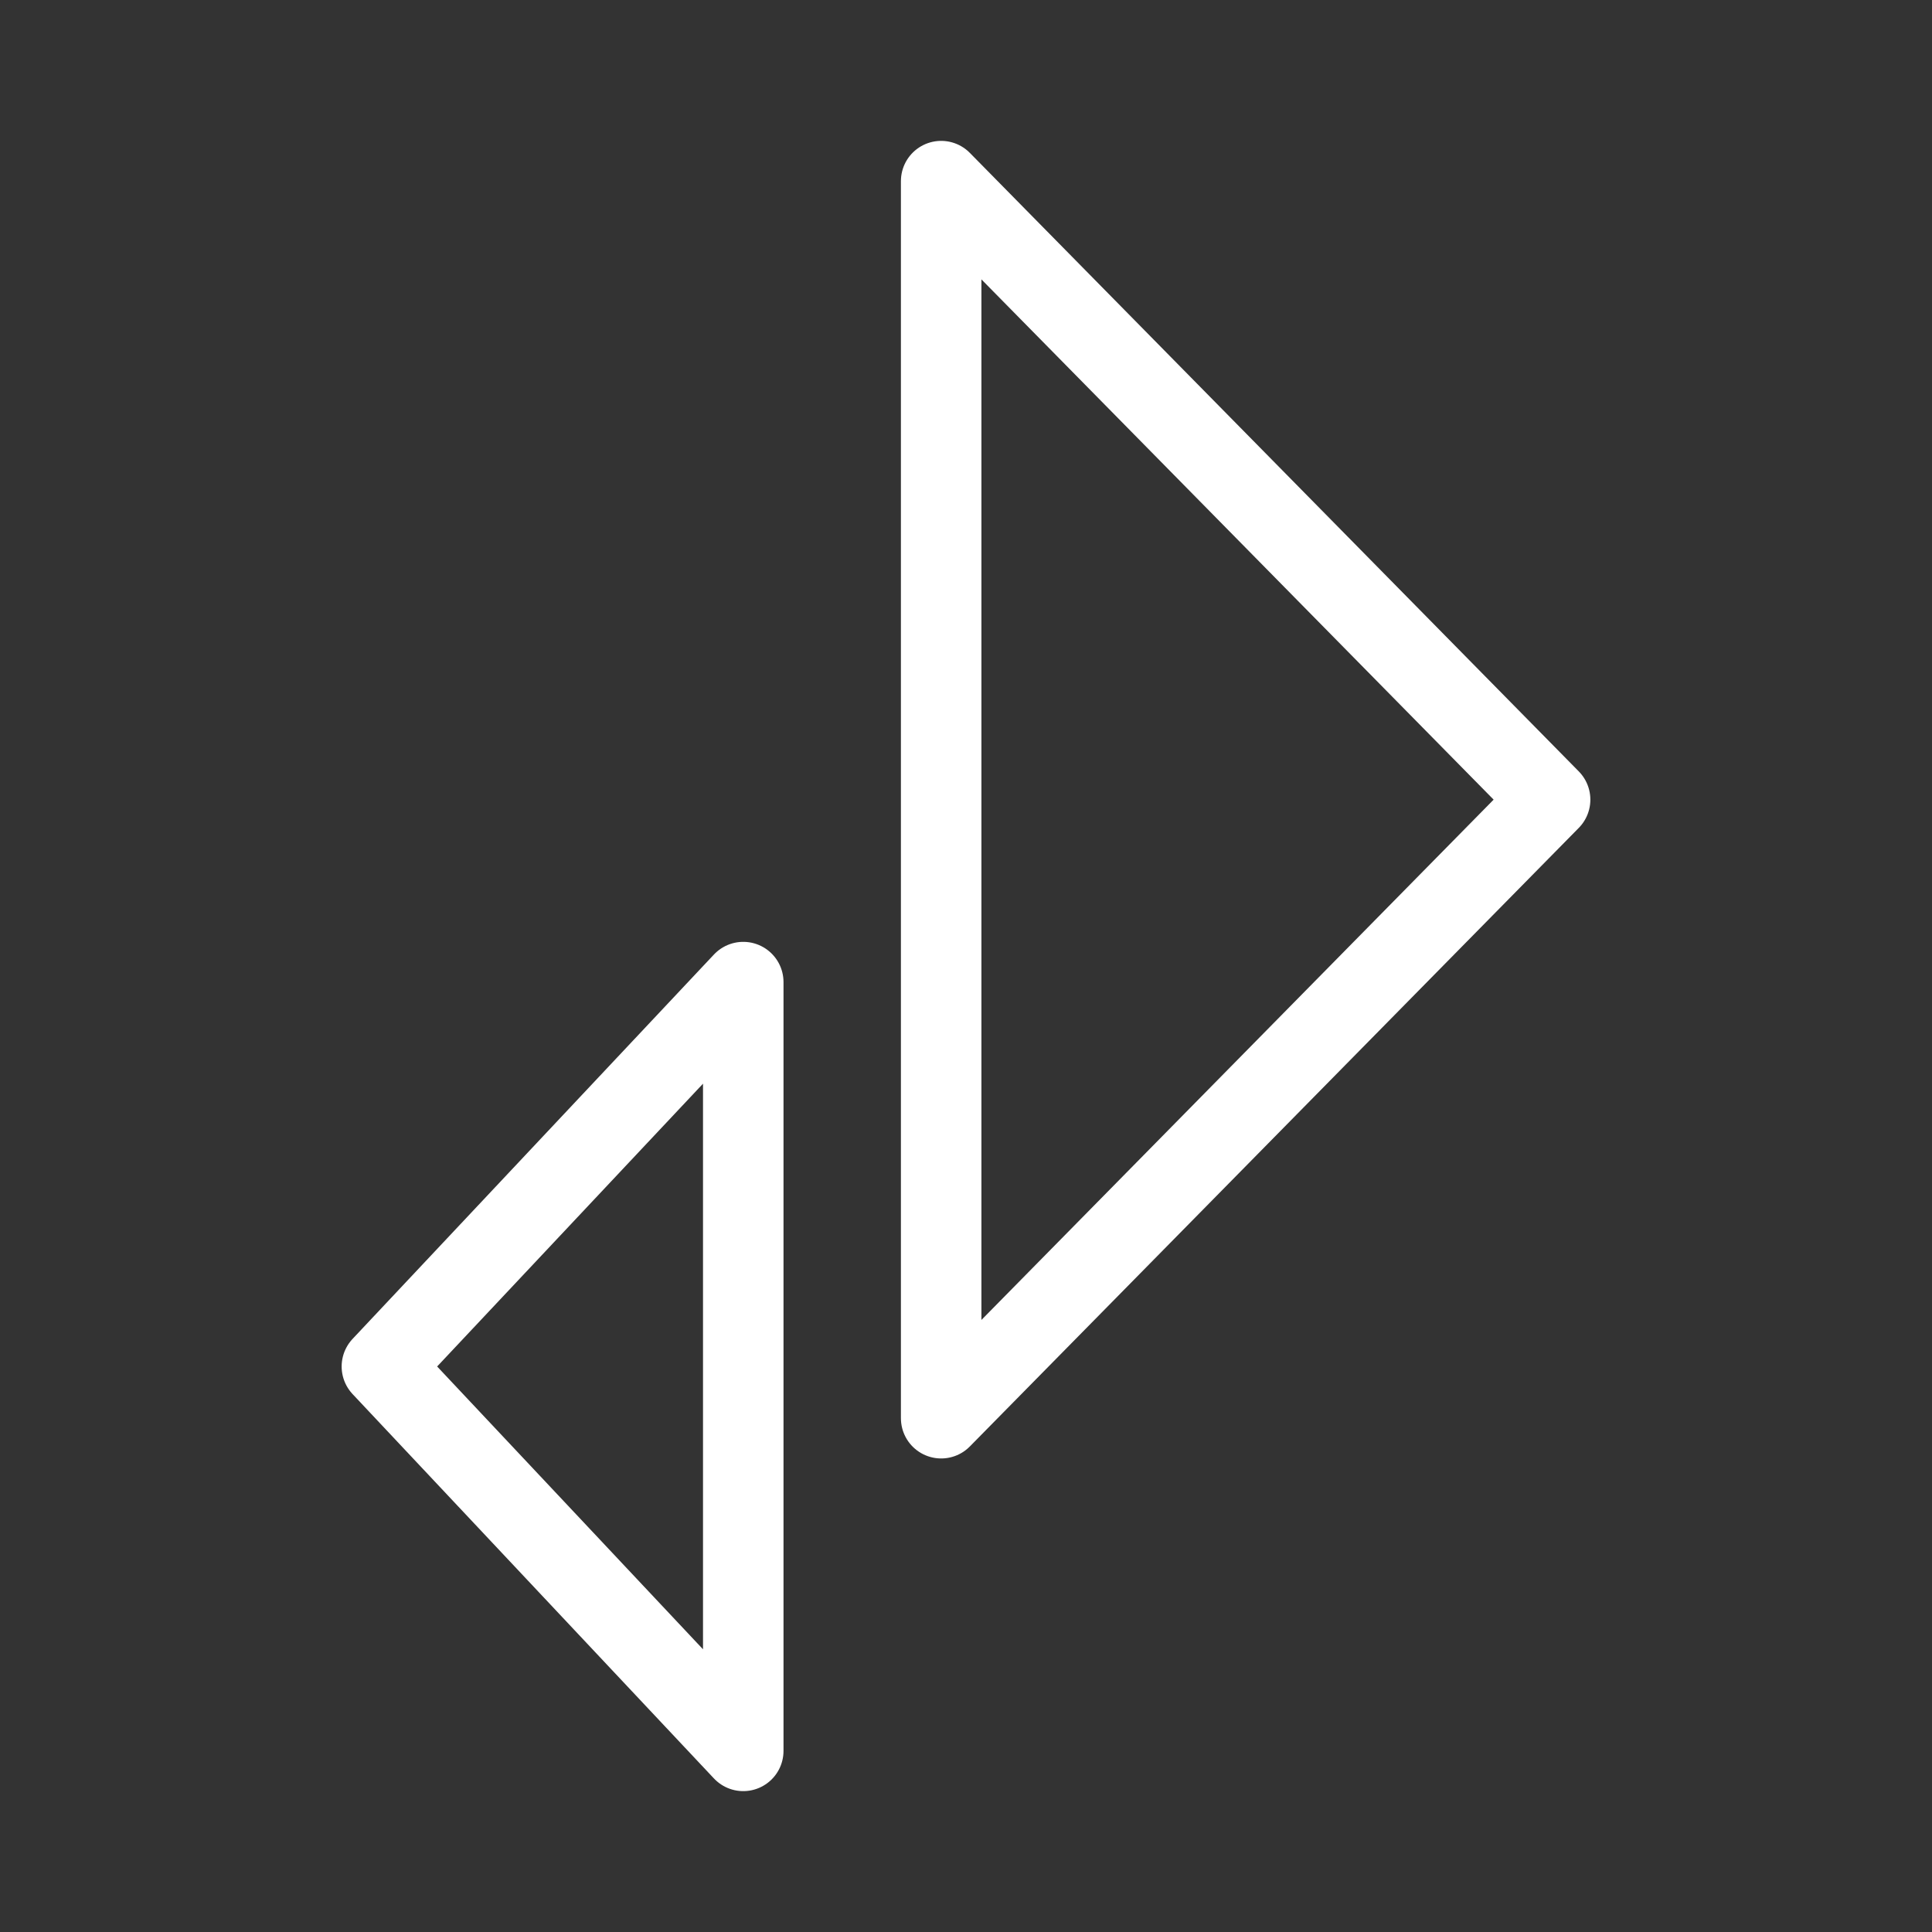 <?xml version="1.0" encoding="UTF-8"?><svg id="a" xmlns="http://www.w3.org/2000/svg" viewBox="0 0 48 48"><rect x="0" y="0" width="48" height="48" fill="#333333" stroke="none"/><defs><style>.b{stroke-width:2px;fill:none;stroke:#fff;stroke-linecap:round;stroke-linejoin:round;}</style></defs><path class="b" d="M9.488,33.95l8.978,9.55v-19.1l-8.978,9.55ZM38.512,19.867l-15.129,15.368V4.5l15.129,15.367Z"/></svg>